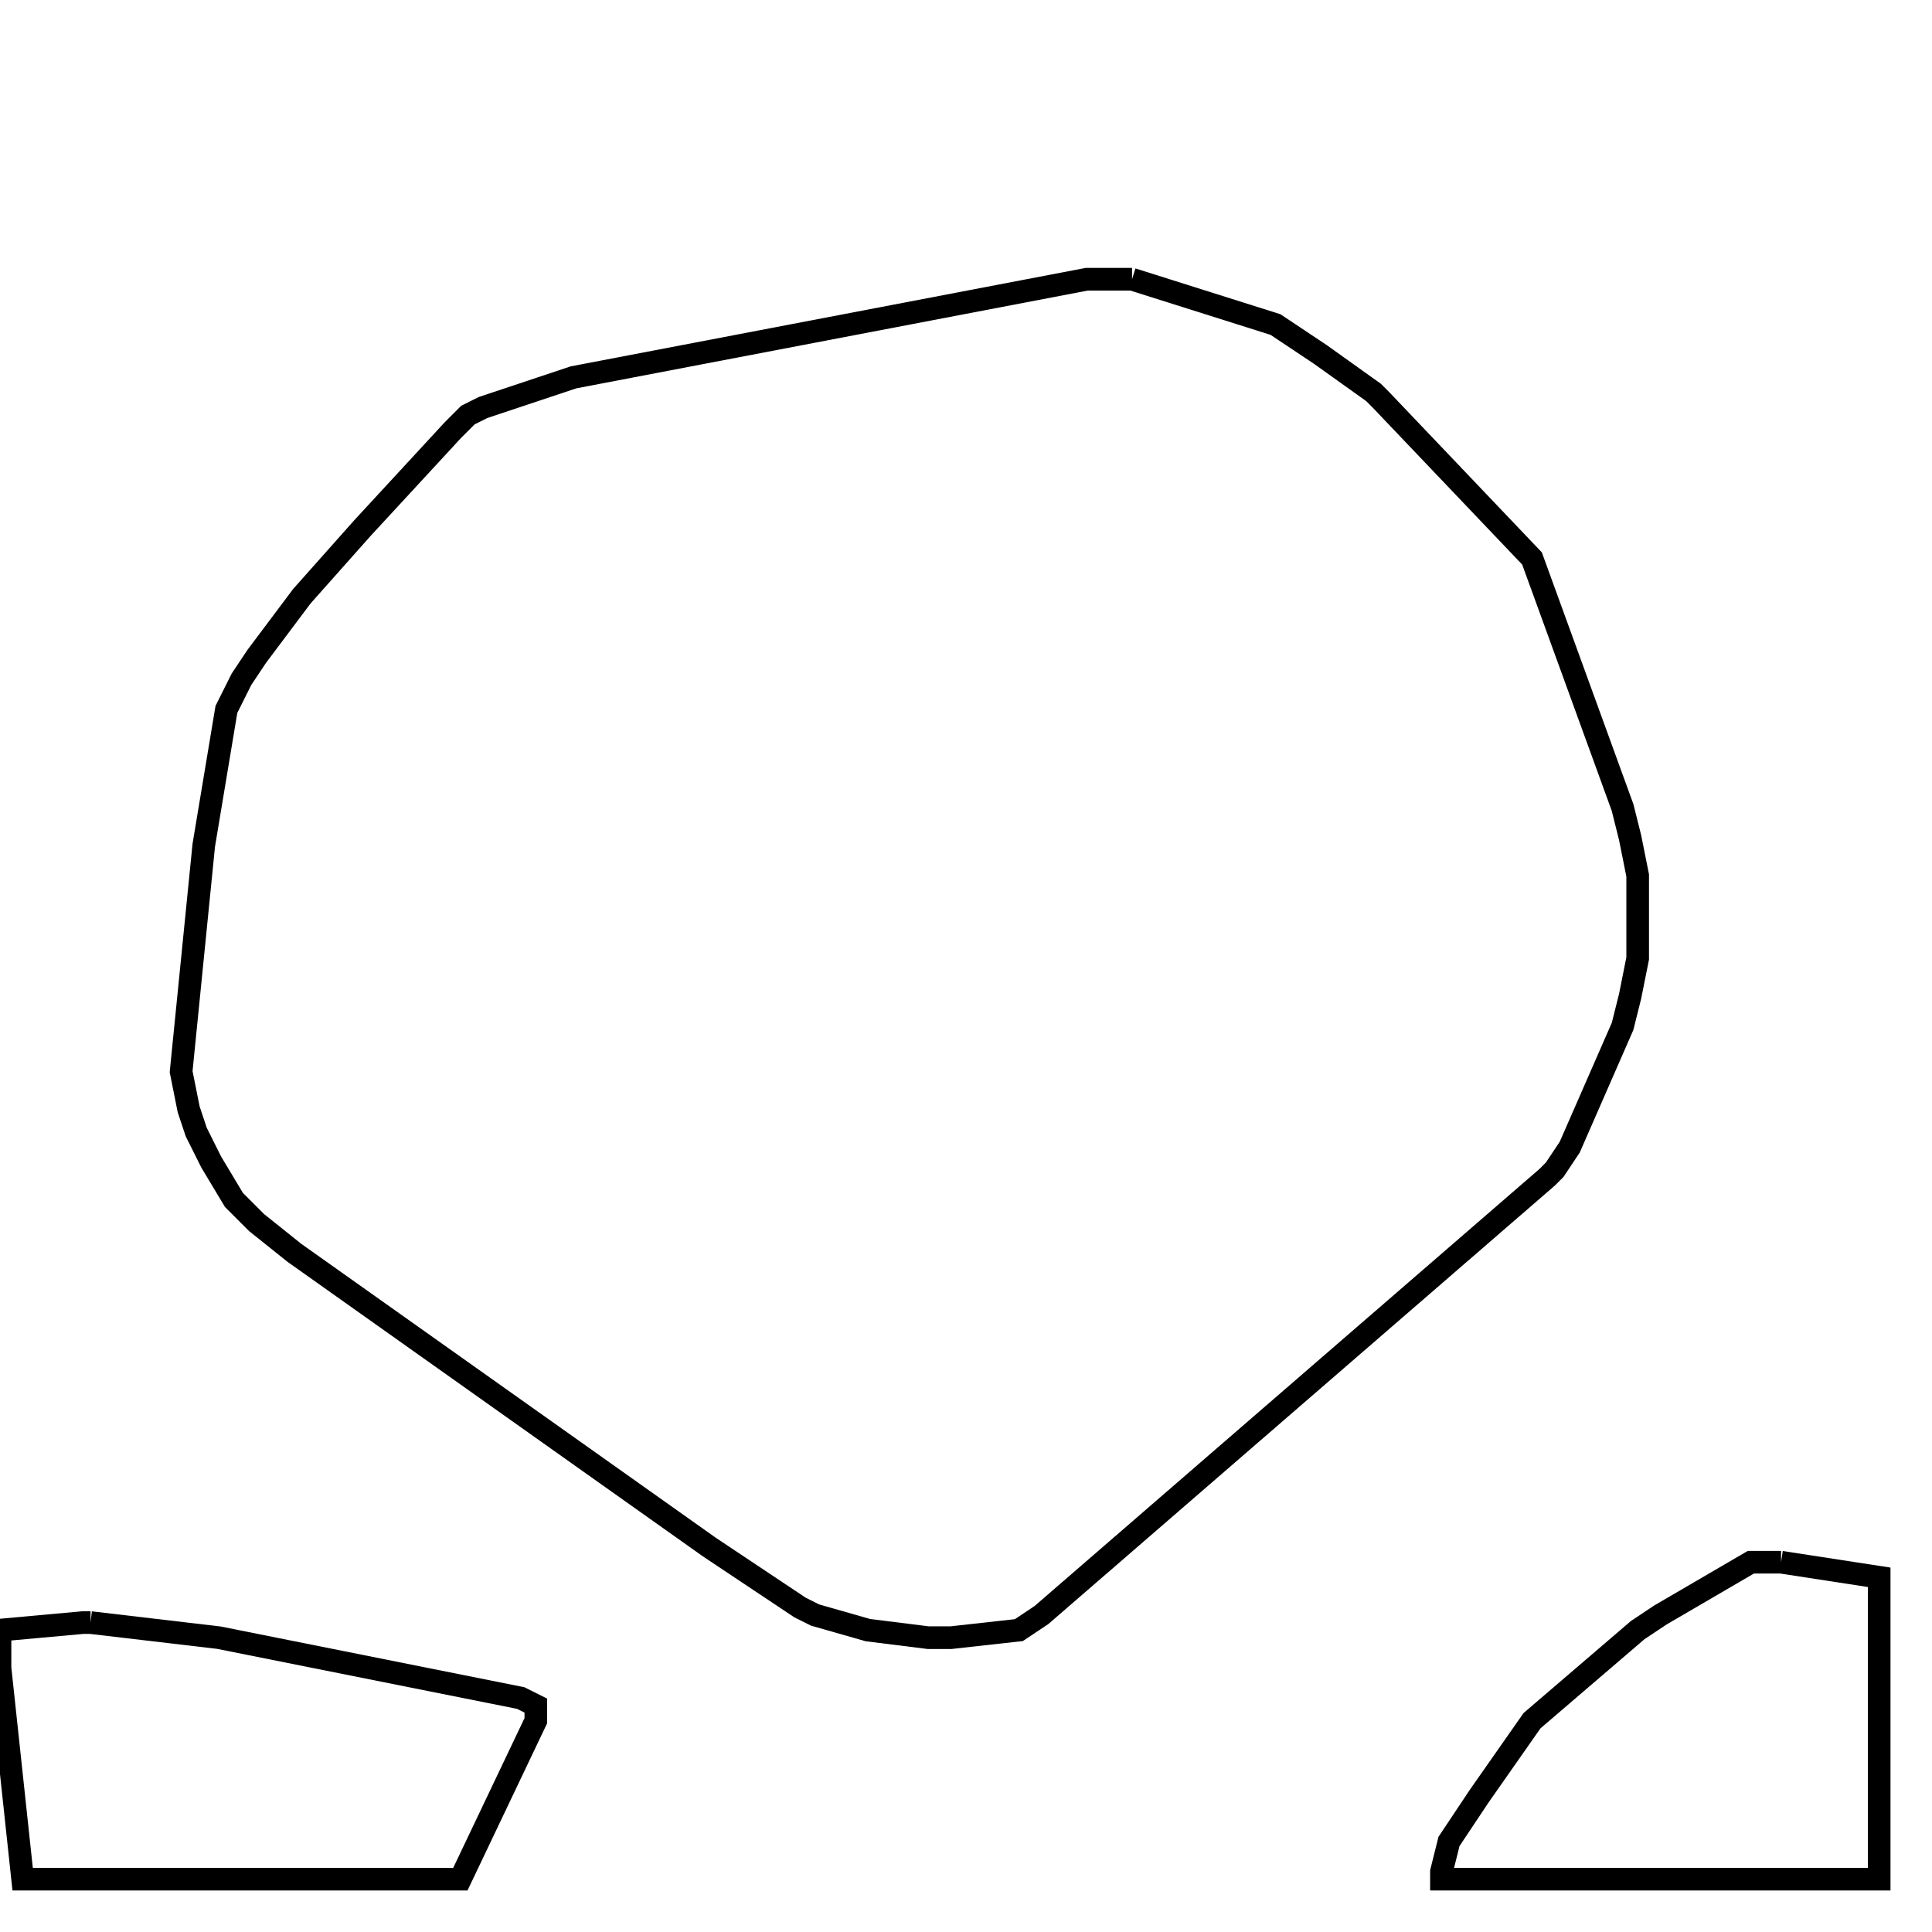 <svg width="256" height="256" xmlns="http://www.w3.org/2000/svg" fill-opacity="0" stroke="black" stroke-width="3" ><path d="M150 37 169 43 175 47 182 52 183 53 203 74 215 107 216 111 217 116 217 127 216 132 215 136 208 152 206 155 205 156 138 214 135 216 126 217 123 217 115 216 108 214 106 213 94 205 39 166 34 162 31 159 28 154 26 150 25 147 24 142 27 112 30 94 32 90 34 87 40 79 48 70 60 57 62 55 64 54 76 50 144 37 150 37 "/><path d="M236 207 249 209 249 249 191 249 191 248 192 244 196 238 203 228 217 216 220 214 232 207 236 207 "/><path d="M12 215 29 217 69 225 71 226 71 228 61 249 3 249 0 221 0 216 11 215 12 215 "/></svg>